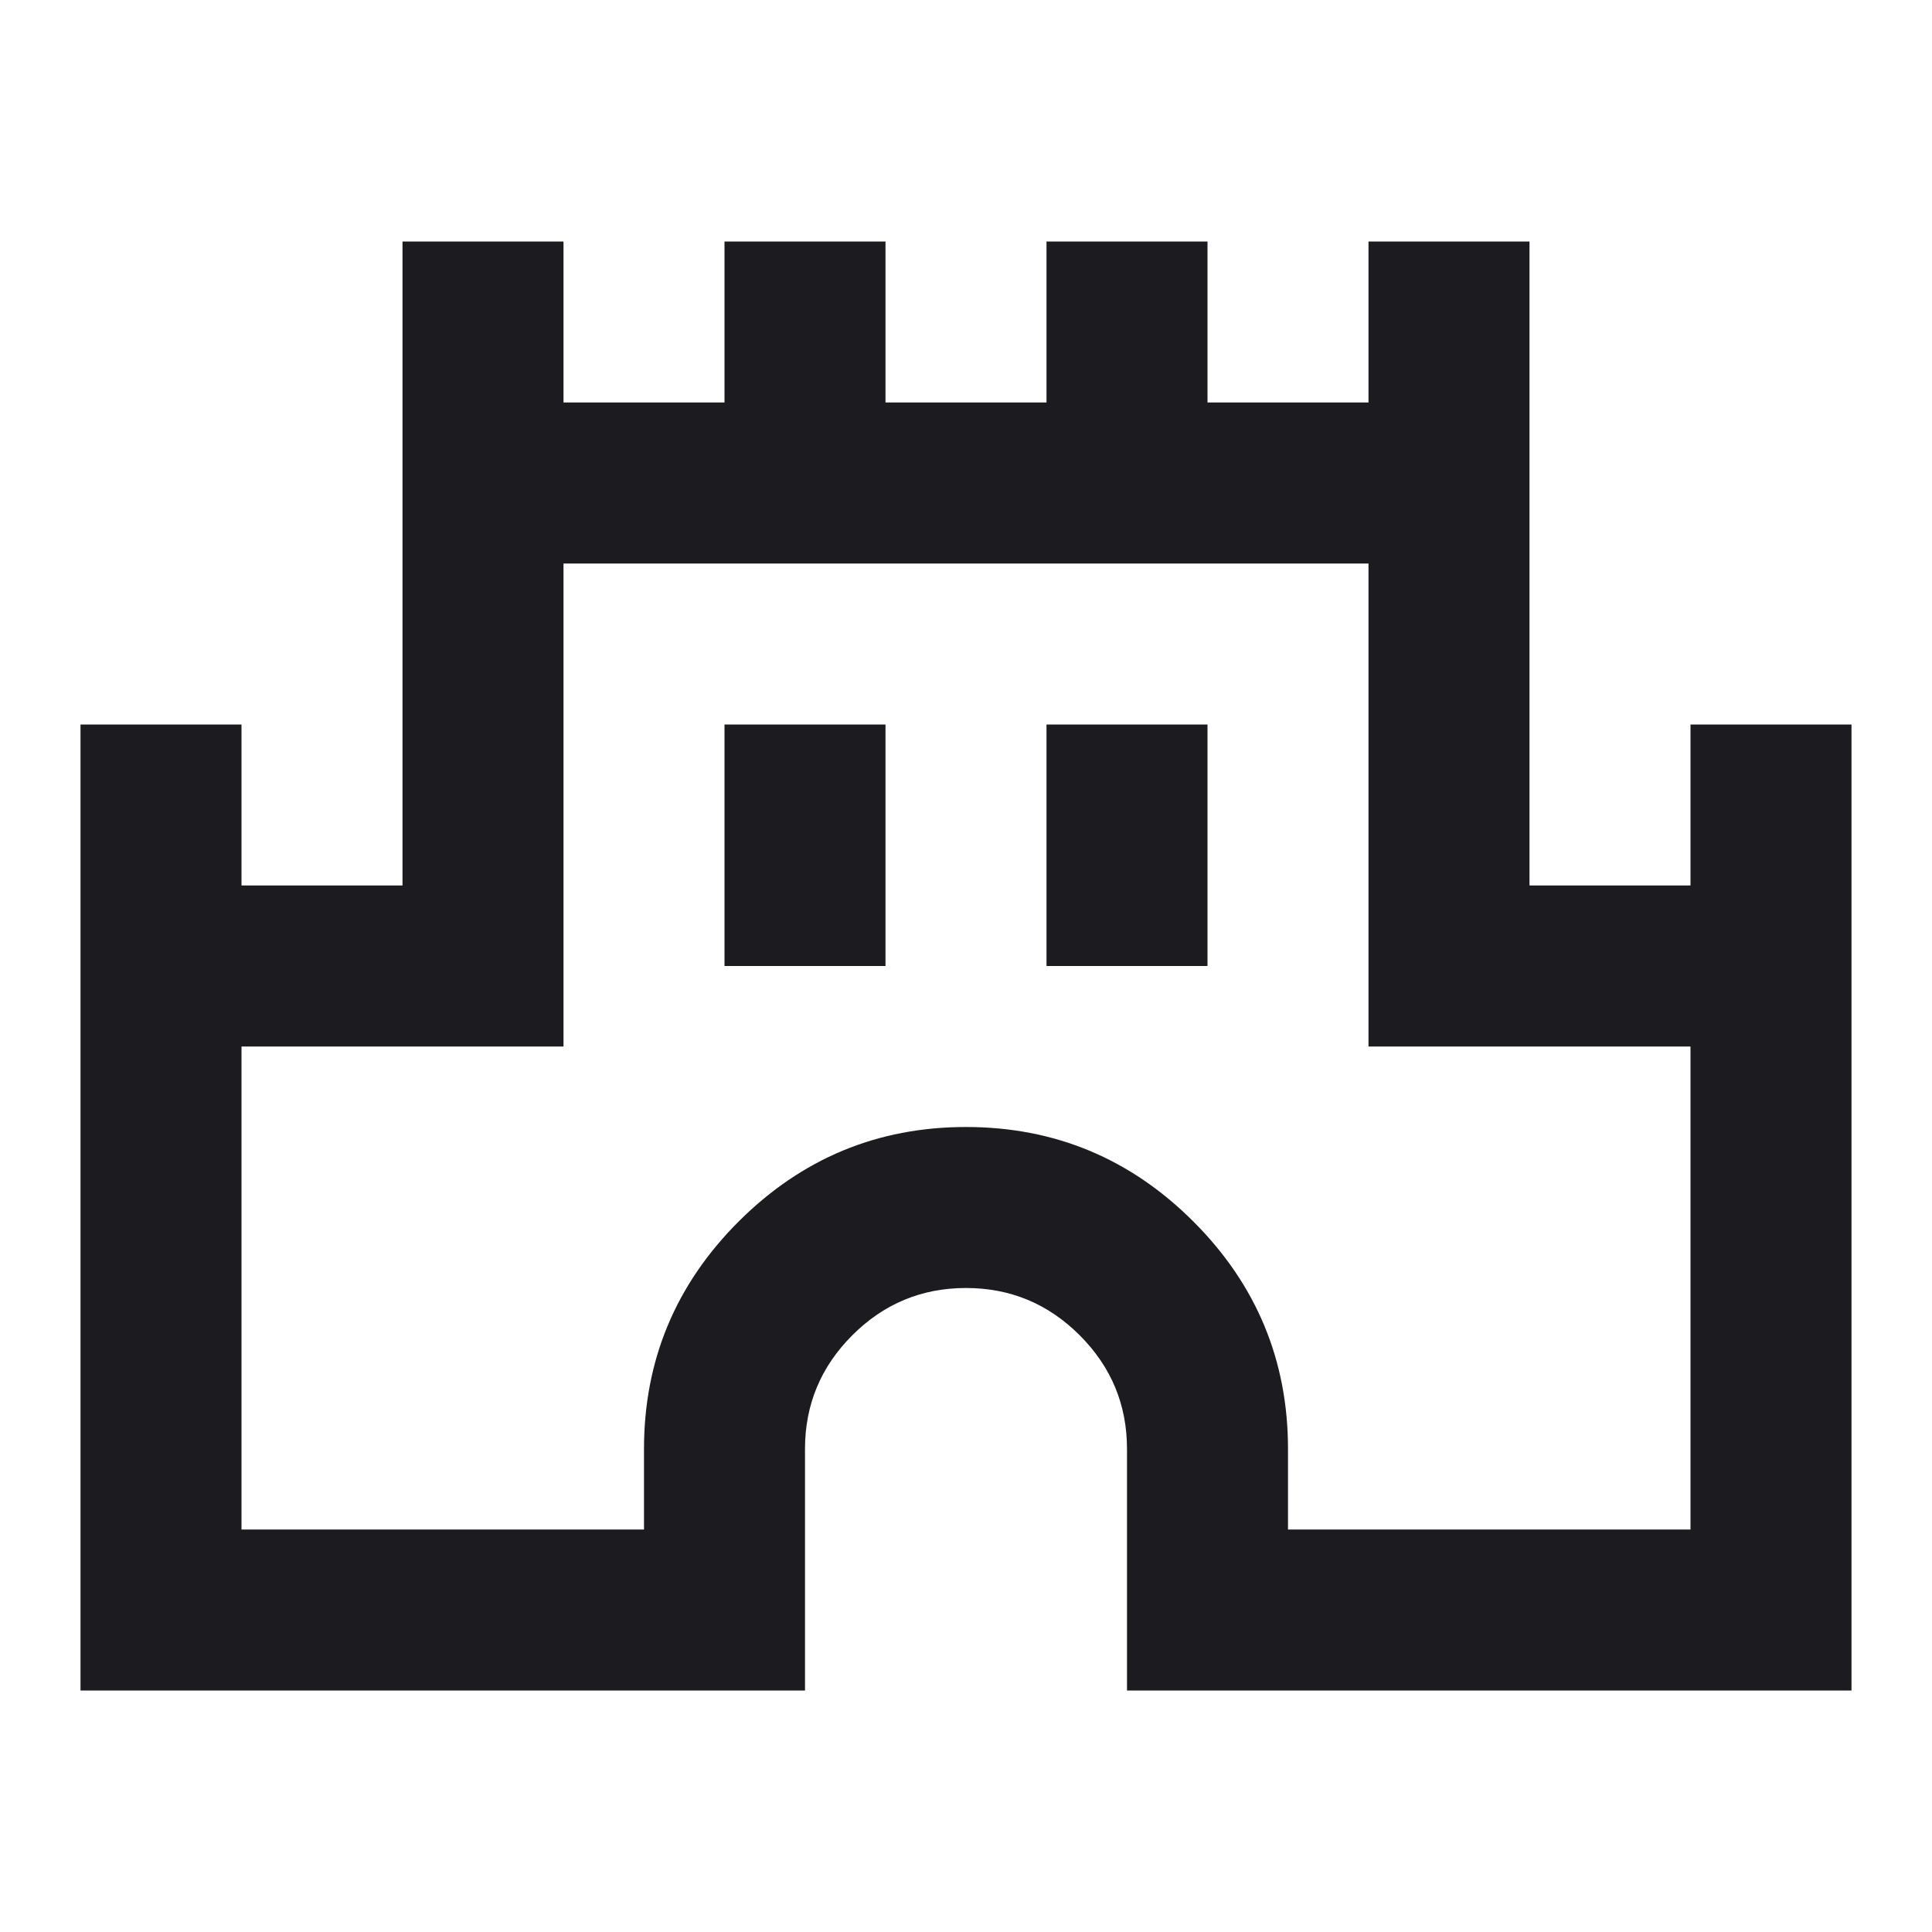 <svg width="21" height="21" viewBox="0 0 21 21" fill="none" xmlns="http://www.w3.org/2000/svg">
<mask id="mask0_227_7782" style="mask-type:alpha" maskUnits="userSpaceOnUse" x="0" y="0" width="21" height="21">
<rect width="21" height="21" fill="#D9D9D9"/>
</mask>
<g mask="url(#mask0_227_7782)">
<path d="M0.875 18.375V7.875H2.625V9.625H4.375V2.625H6.125V4.375H7.875V2.625H9.625V4.375H11.375V2.625H13.125V4.375H14.875V2.625H16.625V9.625H18.375V7.875H20.125V18.375H12.25V15.75C12.25 15.269 12.079 14.857 11.736 14.514C11.393 14.171 10.981 14 10.5 14C10.019 14 9.607 14.171 9.264 14.514C8.921 14.857 8.75 15.269 8.75 15.75V18.375H0.875ZM2.625 16.625H7V15.75C7 14.787 7.343 13.963 8.028 13.278C8.714 12.593 9.537 12.25 10.5 12.25C11.463 12.25 12.287 12.593 12.972 13.278C13.657 13.963 14 14.787 14 15.75V16.625H18.375V11.375H14.875V6.125H6.125V11.375H2.625V16.625ZM7.875 10.5H9.625V7.875H7.875V10.5ZM11.375 10.5H13.125V7.875H11.375V10.5Z" fill="#1C1B1F"/>
</g>
</svg>
